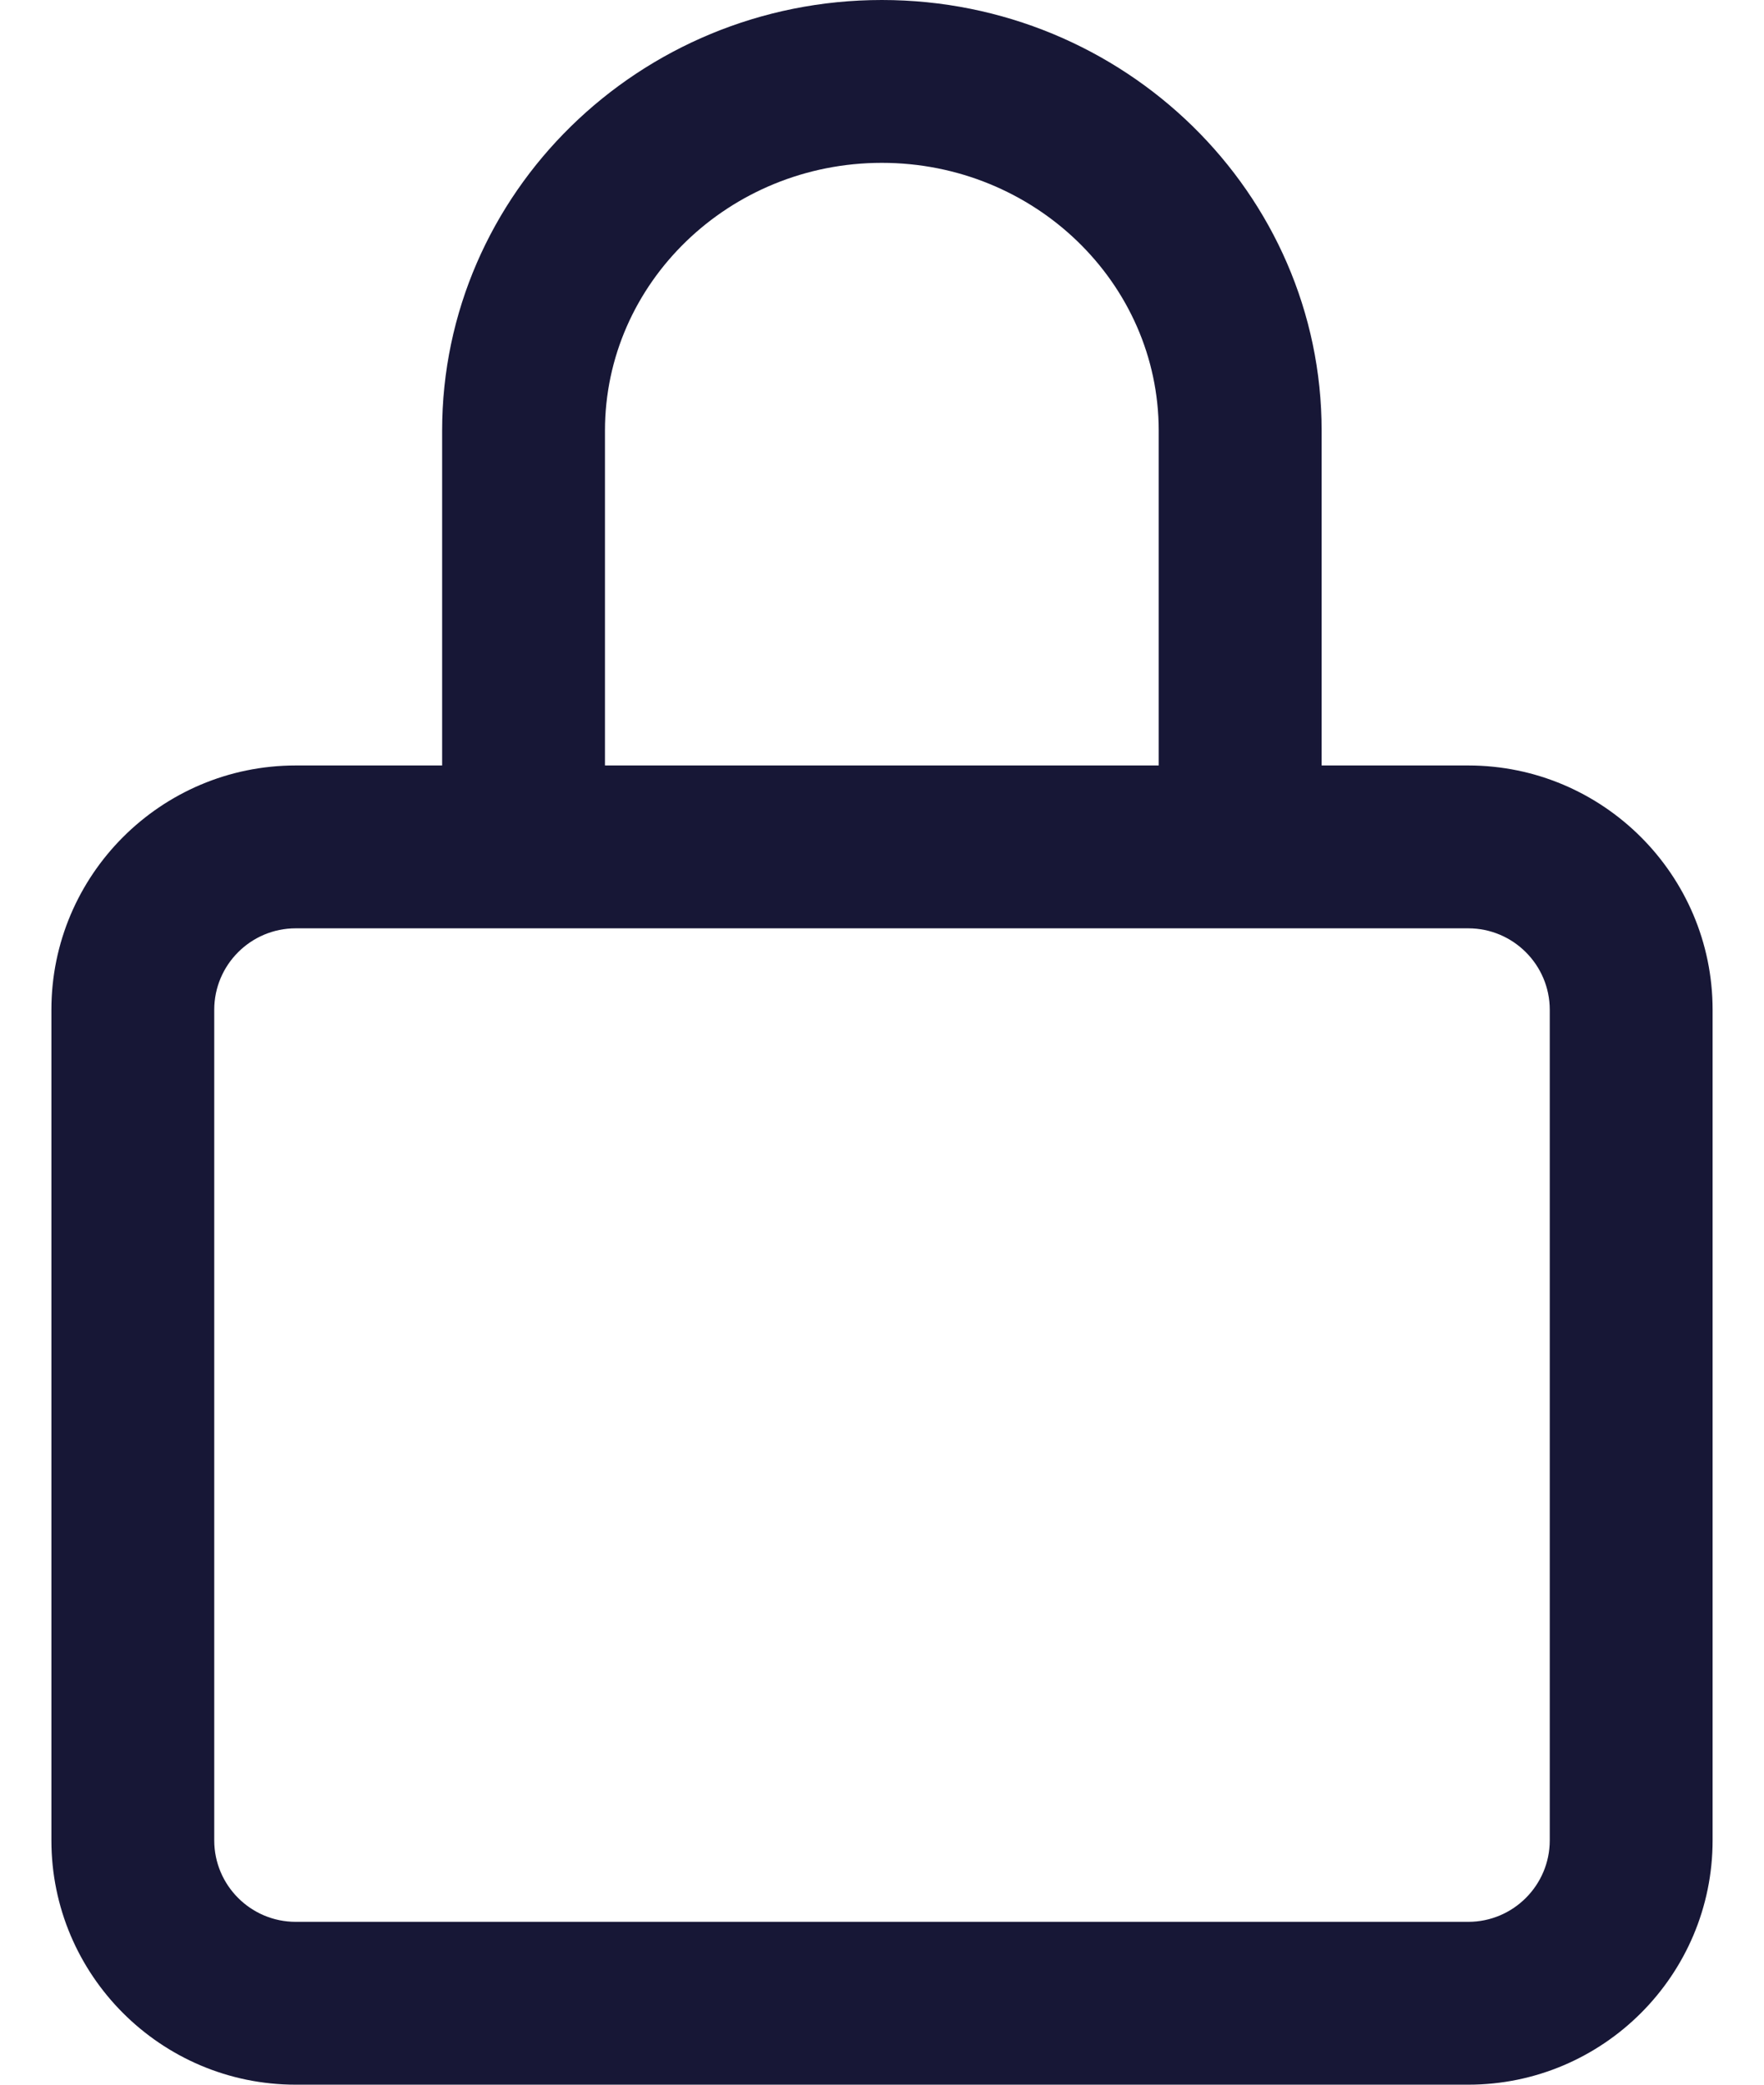 <svg width="22" height="26" viewBox="0 0 22 26" fill="none" xmlns="http://www.w3.org/2000/svg">
<path d="M18.312 9.547H16.483V5.371C16.483 2.409 14.022 0 10.998 0C7.974 0 5.514 2.409 5.514 5.371V9.547H3.688C2.007 9.547 0.641 10.914 0.641 12.594V22.953C0.641 24.633 2.007 26 3.688 26H18.312C19.992 26 21.359 24.633 21.359 22.953V12.594C21.359 10.914 19.992 9.547 18.312 9.547ZM7.545 5.371C7.545 3.53 9.094 2.031 10.998 2.031C12.902 2.031 14.451 3.53 14.451 5.371V9.547H7.545V5.371ZM19.328 22.953C19.328 23.513 18.872 23.969 18.312 23.969H3.688C3.127 23.969 2.672 23.513 2.672 22.953V12.594C2.672 12.034 3.127 11.578 3.688 11.578H18.312C18.872 11.578 19.328 12.034 19.328 12.594V22.953Z" fill="#171736"/>
</svg>
